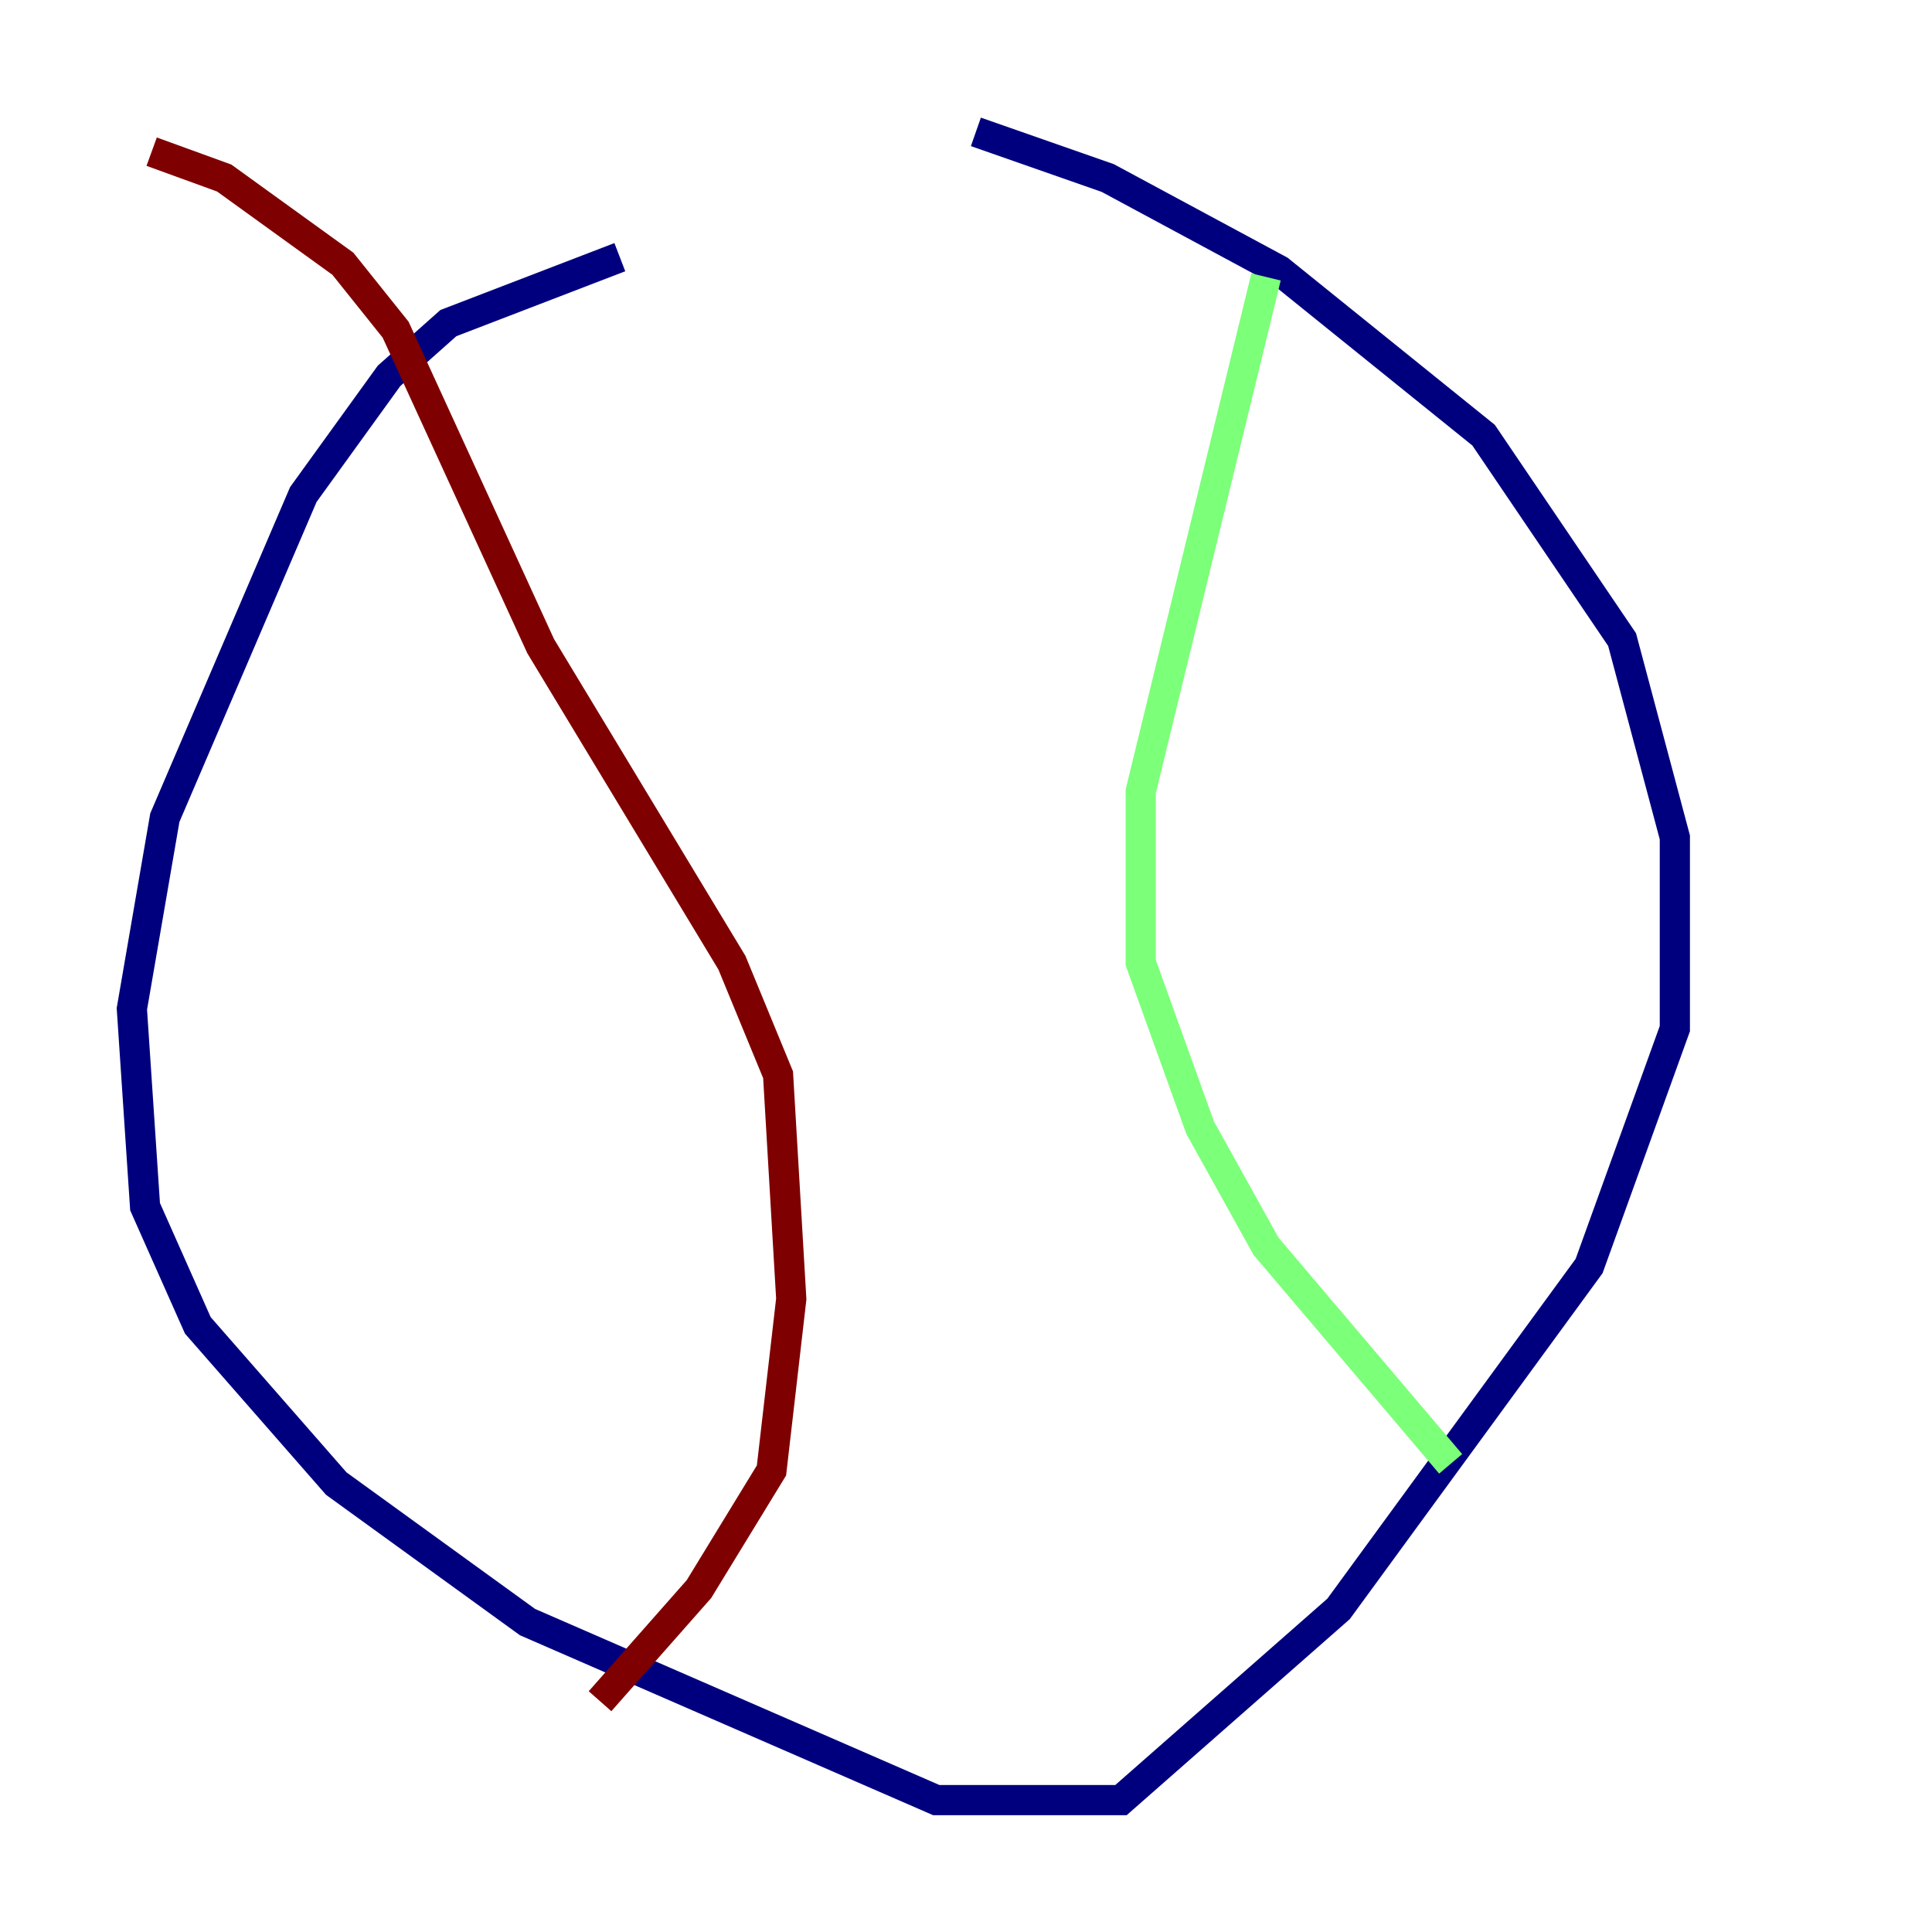 <?xml version="1.0" encoding="utf-8" ?>
<svg baseProfile="tiny" height="128" version="1.2" viewBox="0,0,128,128" width="128" xmlns="http://www.w3.org/2000/svg" xmlns:ev="http://www.w3.org/2001/xml-events" xmlns:xlink="http://www.w3.org/1999/xlink"><defs /><polyline fill="none" points="41.065,17.038 29.706,21.406 25.775,24.901 20.096,32.764 10.921,54.171 8.737,66.84 9.611,79.945 13.106,87.809 22.28,98.293 34.949,107.468 62.034,119.263 74.266,119.263 88.683,106.594 105.283,83.877 110.963,68.15 110.963,55.481 107.468,42.375 98.293,28.833 84.751,17.911 73.392,11.795 64.655,8.737" stroke="#00007f" stroke-width="2" /><polyline fill="none" points="83.877,18.348 75.577,52.423 75.577,63.782 79.508,74.703 83.877,82.567 96.109,96.983" stroke="#7cff79" stroke-width="2" /><polyline fill="none" points="39.754,112.71 46.307,105.283 51.113,97.42 52.423,86.061 51.55,71.208 48.492,63.782 35.822,42.812 26.212,21.843 22.717,17.474 14.853,11.795 10.048,10.048" stroke="#7f0000" stroke-width="2" /></svg>